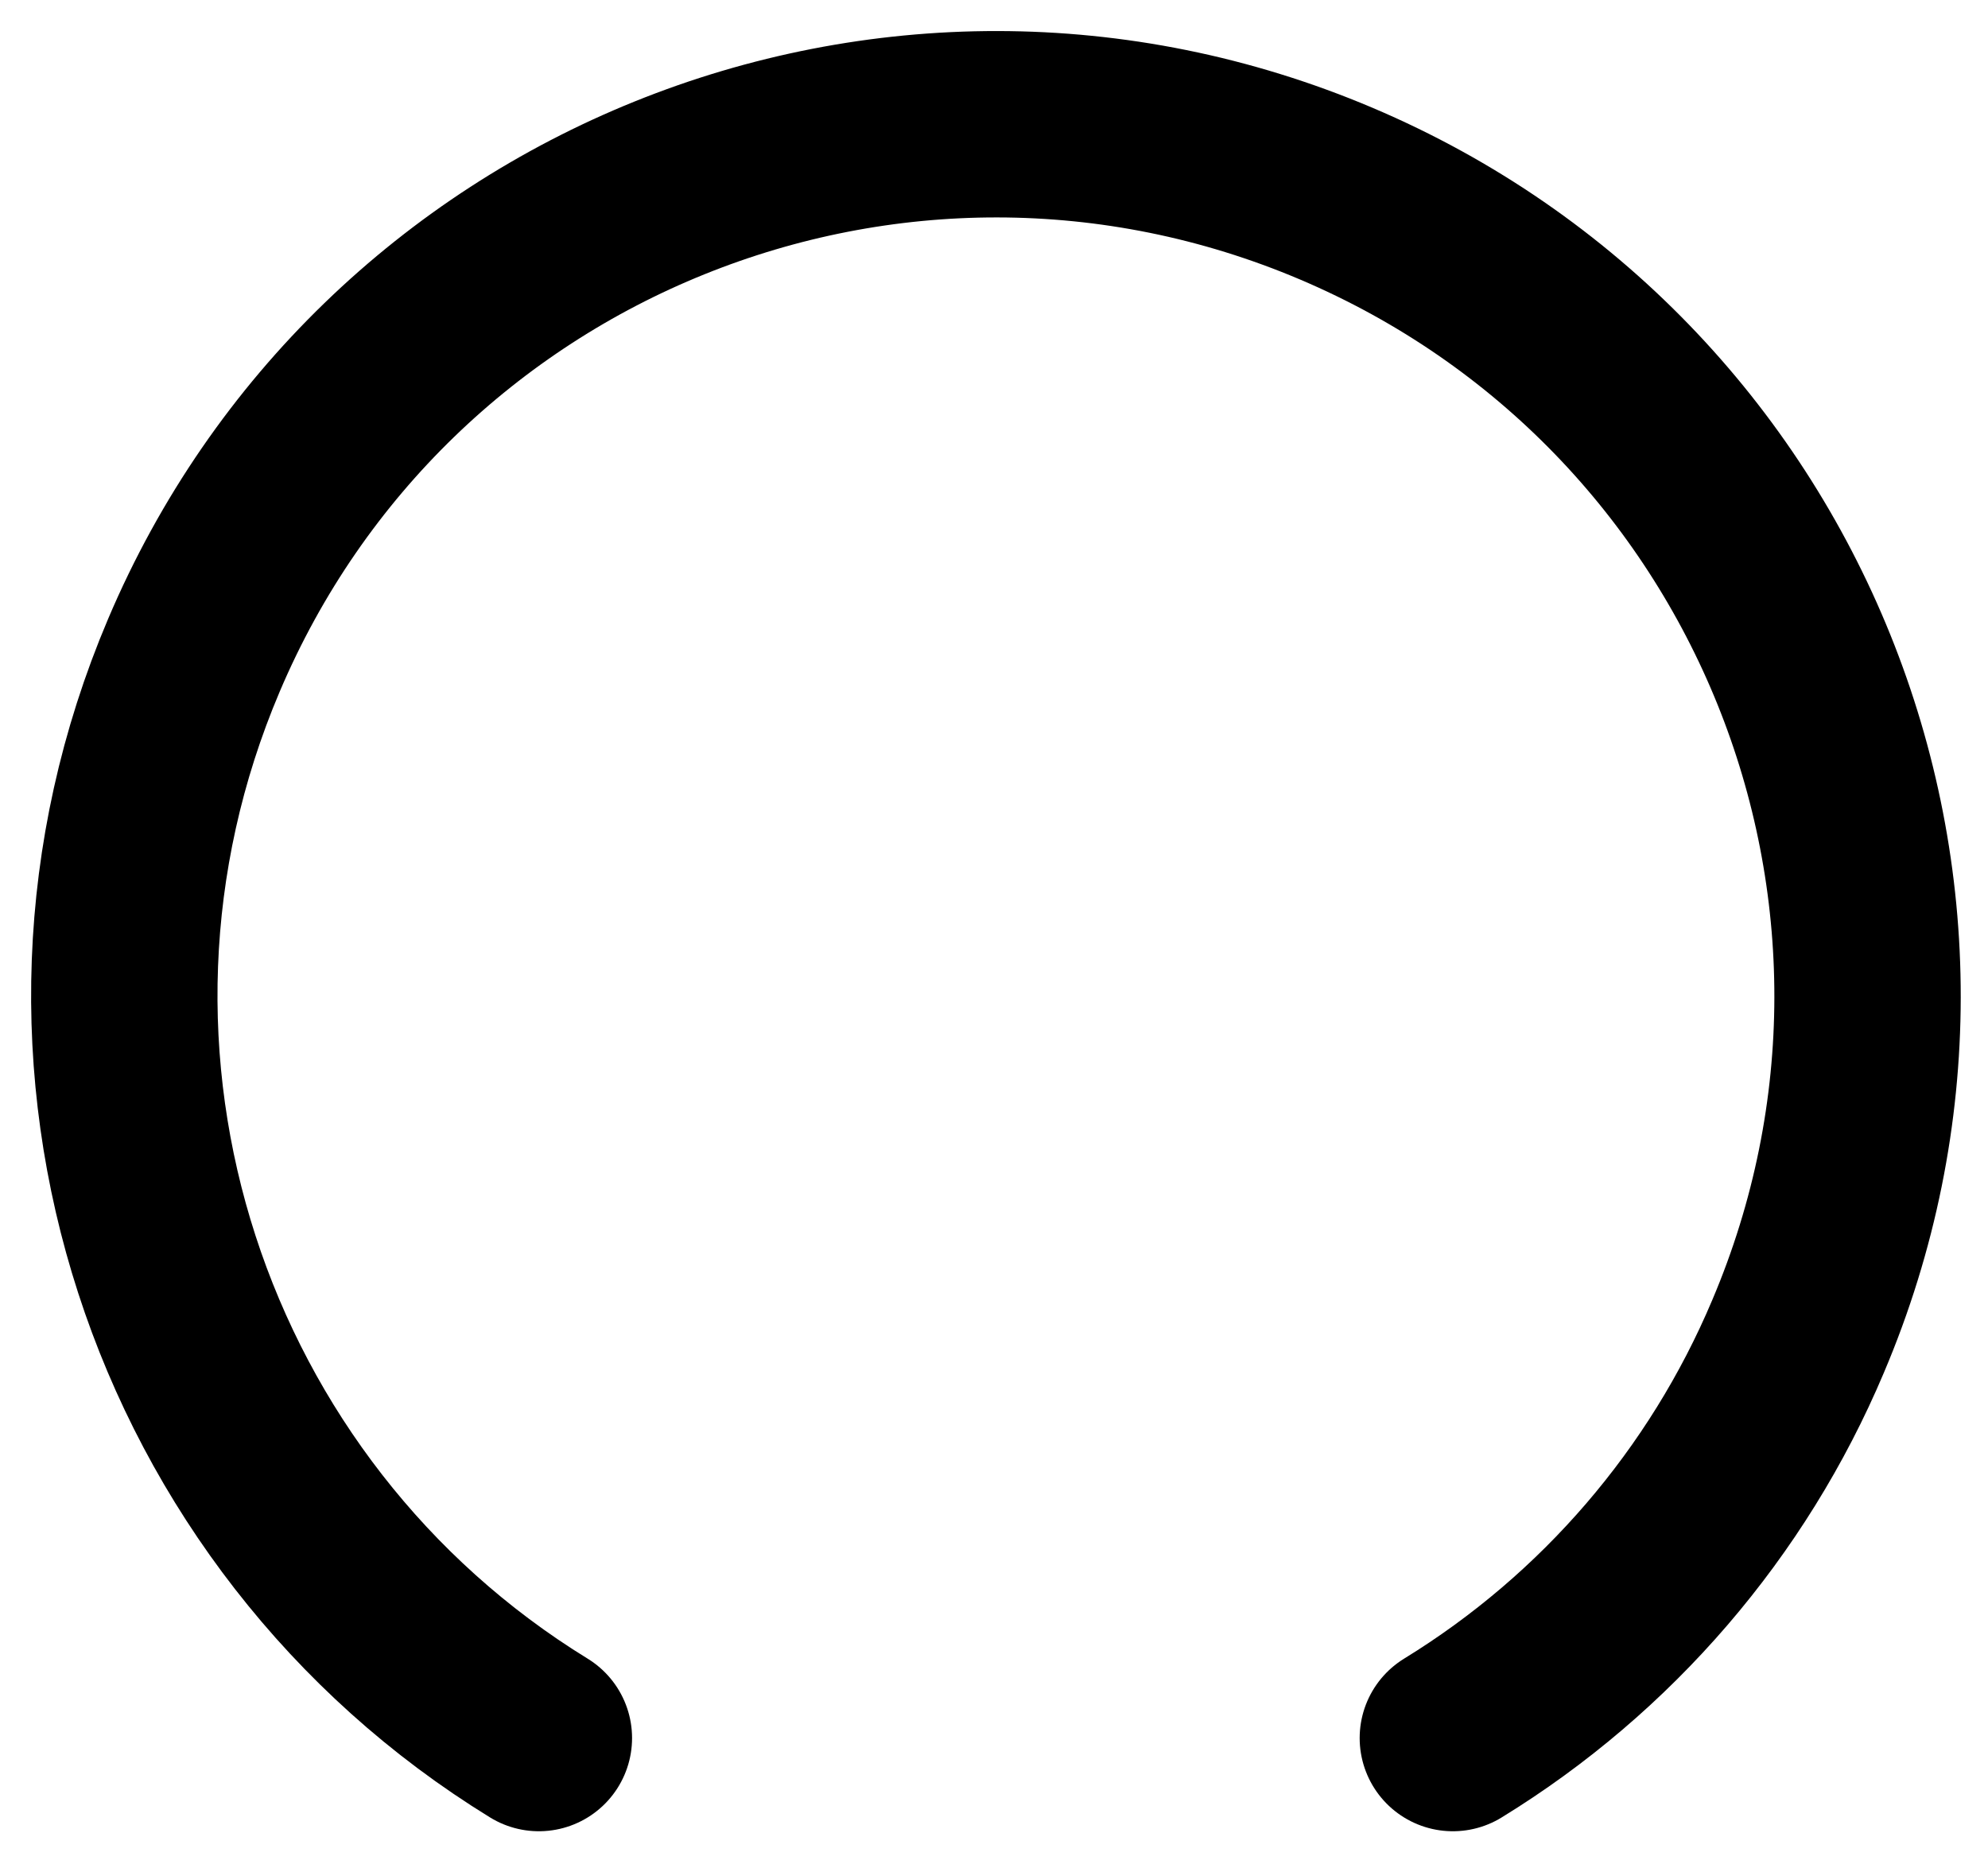 <svg width="16" height="15" viewBox="0 0 16 15" fill="none" xmlns="http://www.w3.org/2000/svg">
<path d="M4.337 13.988C1.429 12.202 0.186 8.511 1.56 5.275C3.073 1.709 7.19 0.046 10.756 1.559C14.321 3.073 15.985 7.19 14.471 10.756C13.905 12.097 12.933 13.227 11.693 13.988" stroke="black" stroke-width="1.5" stroke-linecap="round" stroke-linejoin="round"/>
</svg>
